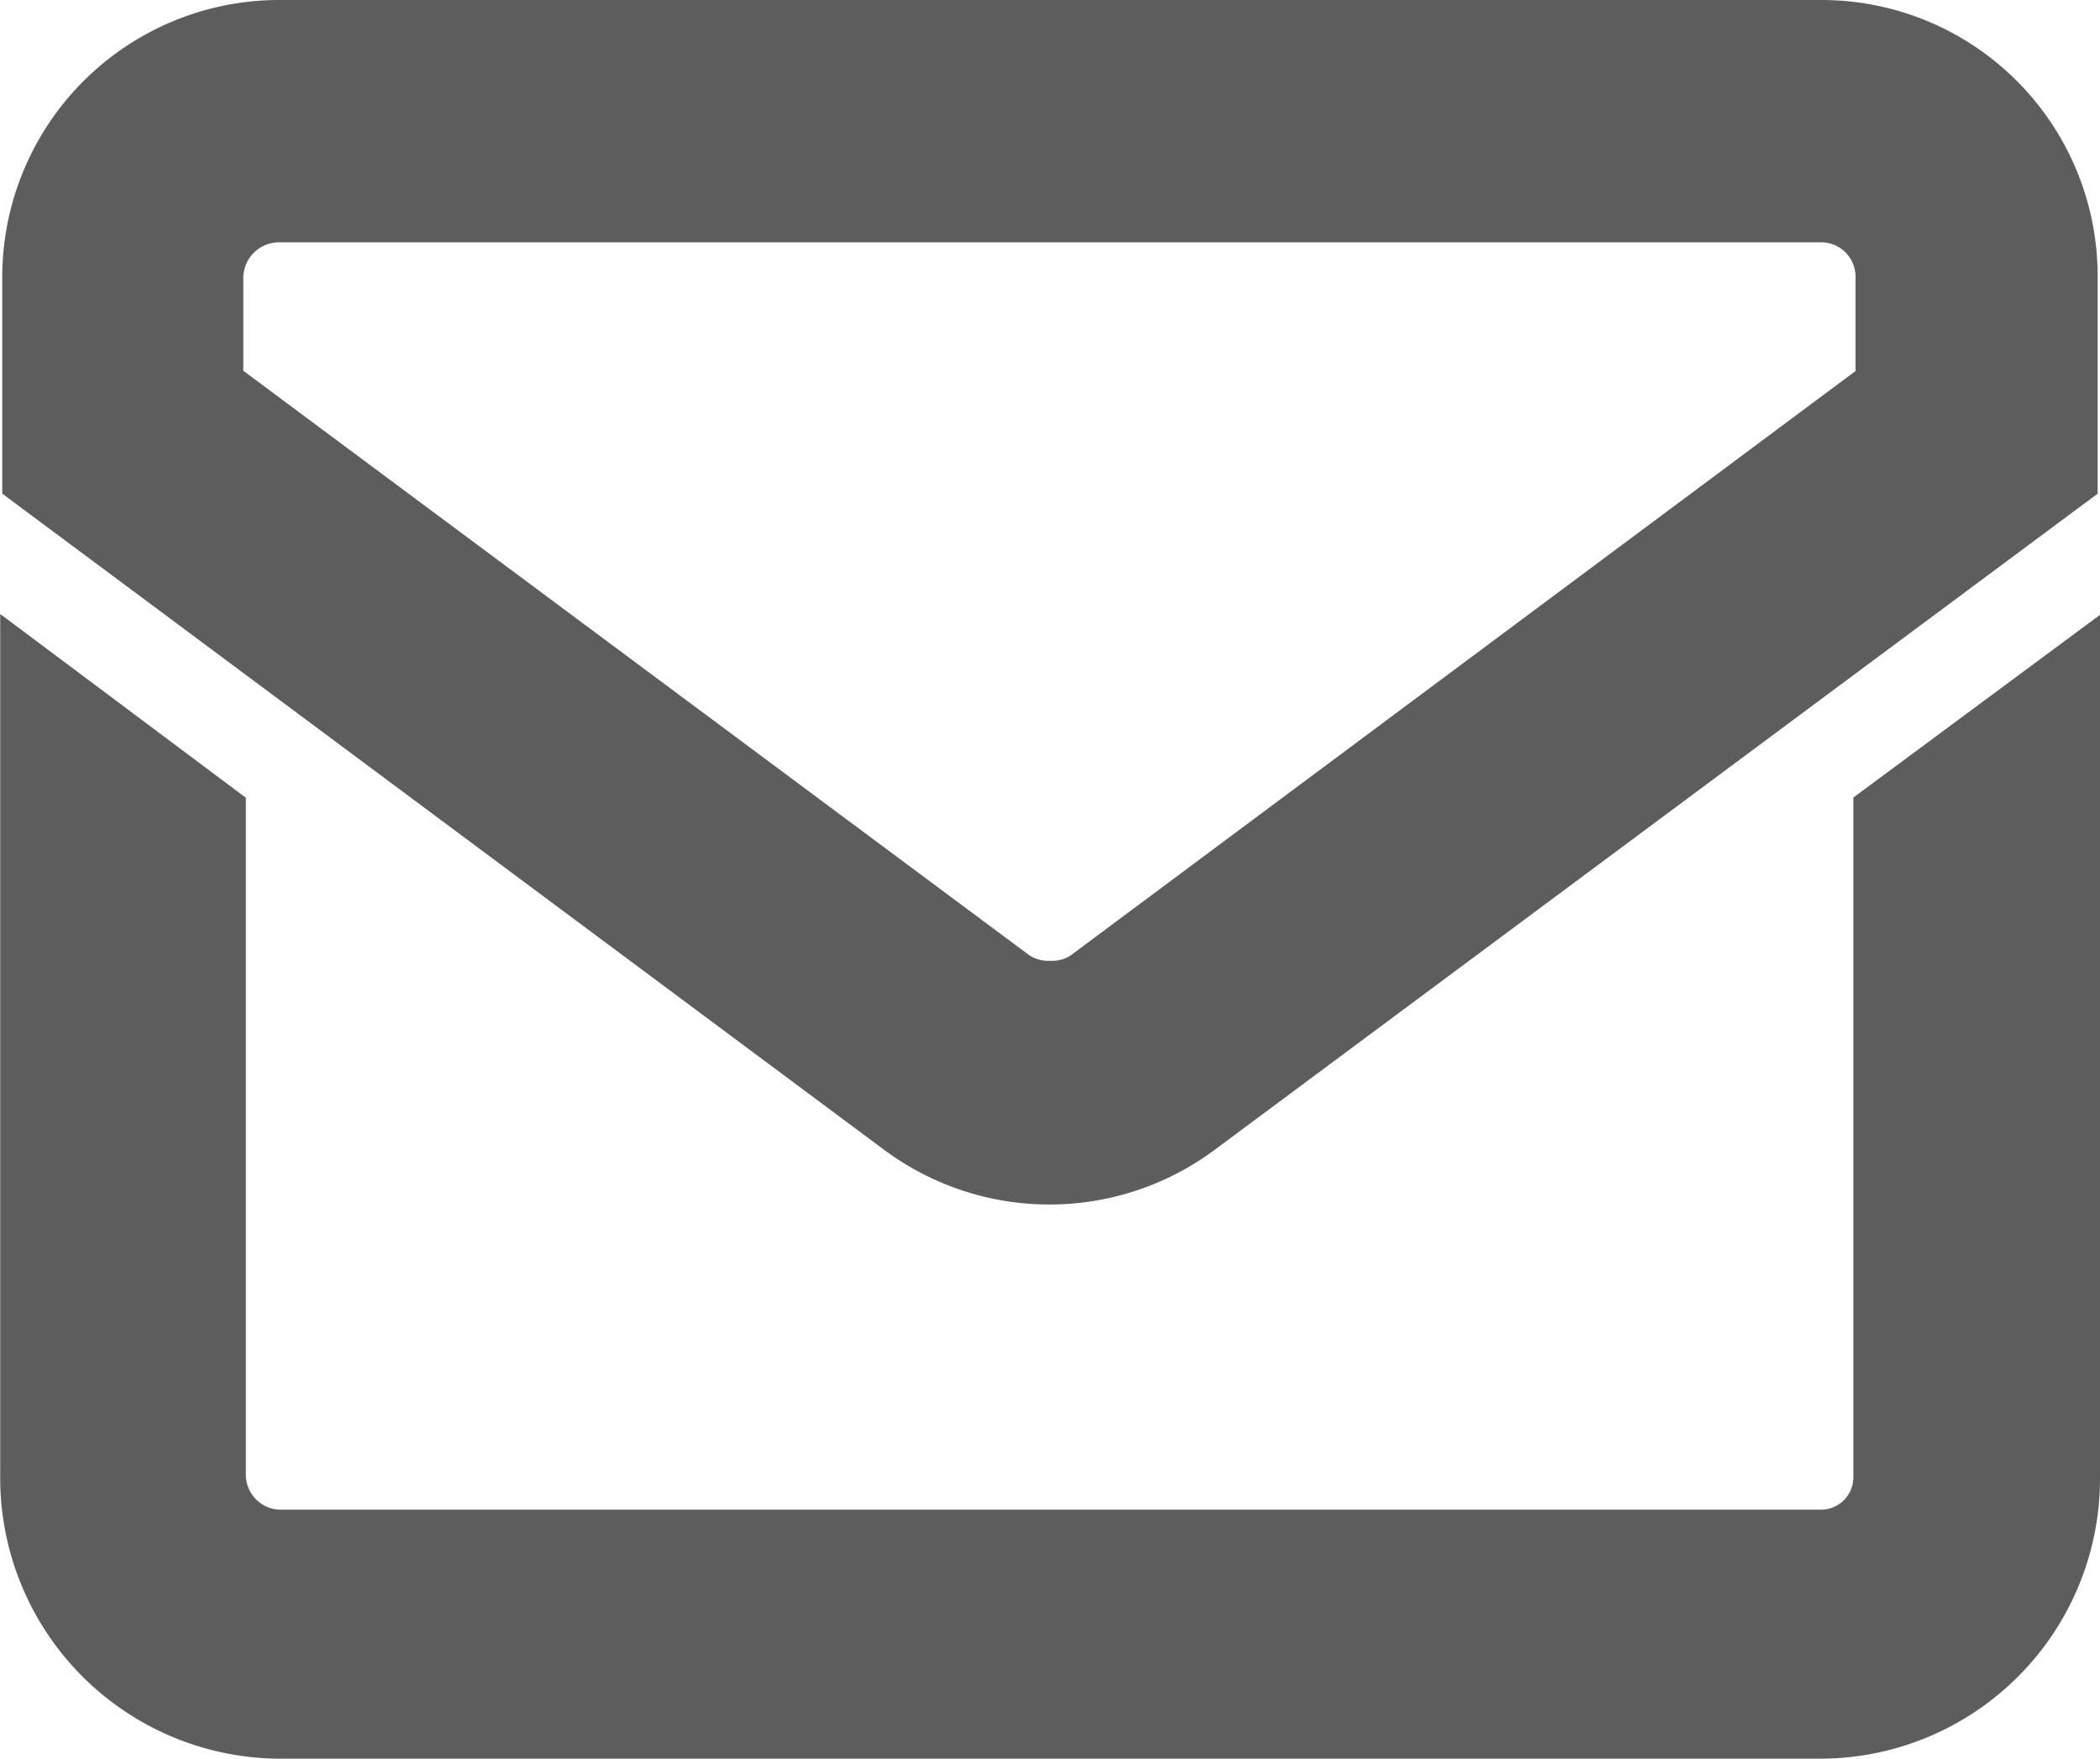 <svg xmlns="http://www.w3.org/2000/svg" width="21.372" height="17.898" viewBox="0 0 21.372 17.898">
  <g id="message_new" transform="translate(0.75 0.75)">
    <path id="Path_5247" data-name="Path 5247" d="M84.491-166.508v7.287a2.1,2.1,0,0,1-2.092,2.115H66.721a2.107,2.107,0,0,1-2.1-2.115v-7.287l1,.748v6.539a1.107,1.107,0,0,0,1.1,1.081H82.4a1.08,1.08,0,0,0,1.081-1.081v-6.539Z" transform="translate(-64.619 173.504)" fill="none" stroke="#5d5d5d" stroke-width="1.5"/>
    <path id="Path_5248" data-name="Path 5248" d="M82.4-171.551H66.718a2.07,2.07,0,0,0-2.079,2.069v1.828l8.666,6.448a2.07,2.07,0,0,0,2.482,0l8.677-6.448v-1.828A2.06,2.06,0,0,0,82.4-171.551Zm1.1,3.4-.057.045-8.229,6.127a1.087,1.087,0,0,1-.655.206,1.1,1.1,0,0,1-.667-.206l-8.3-6.172v-1.334a1.115,1.115,0,0,1,1.125-1.1H82.4a1.1,1.1,0,0,1,1.1,1.1Z" transform="translate(-64.616 171.551)" fill="none" stroke="#5d5d5d" stroke-width="1.5"/>
  </g>
</svg>
